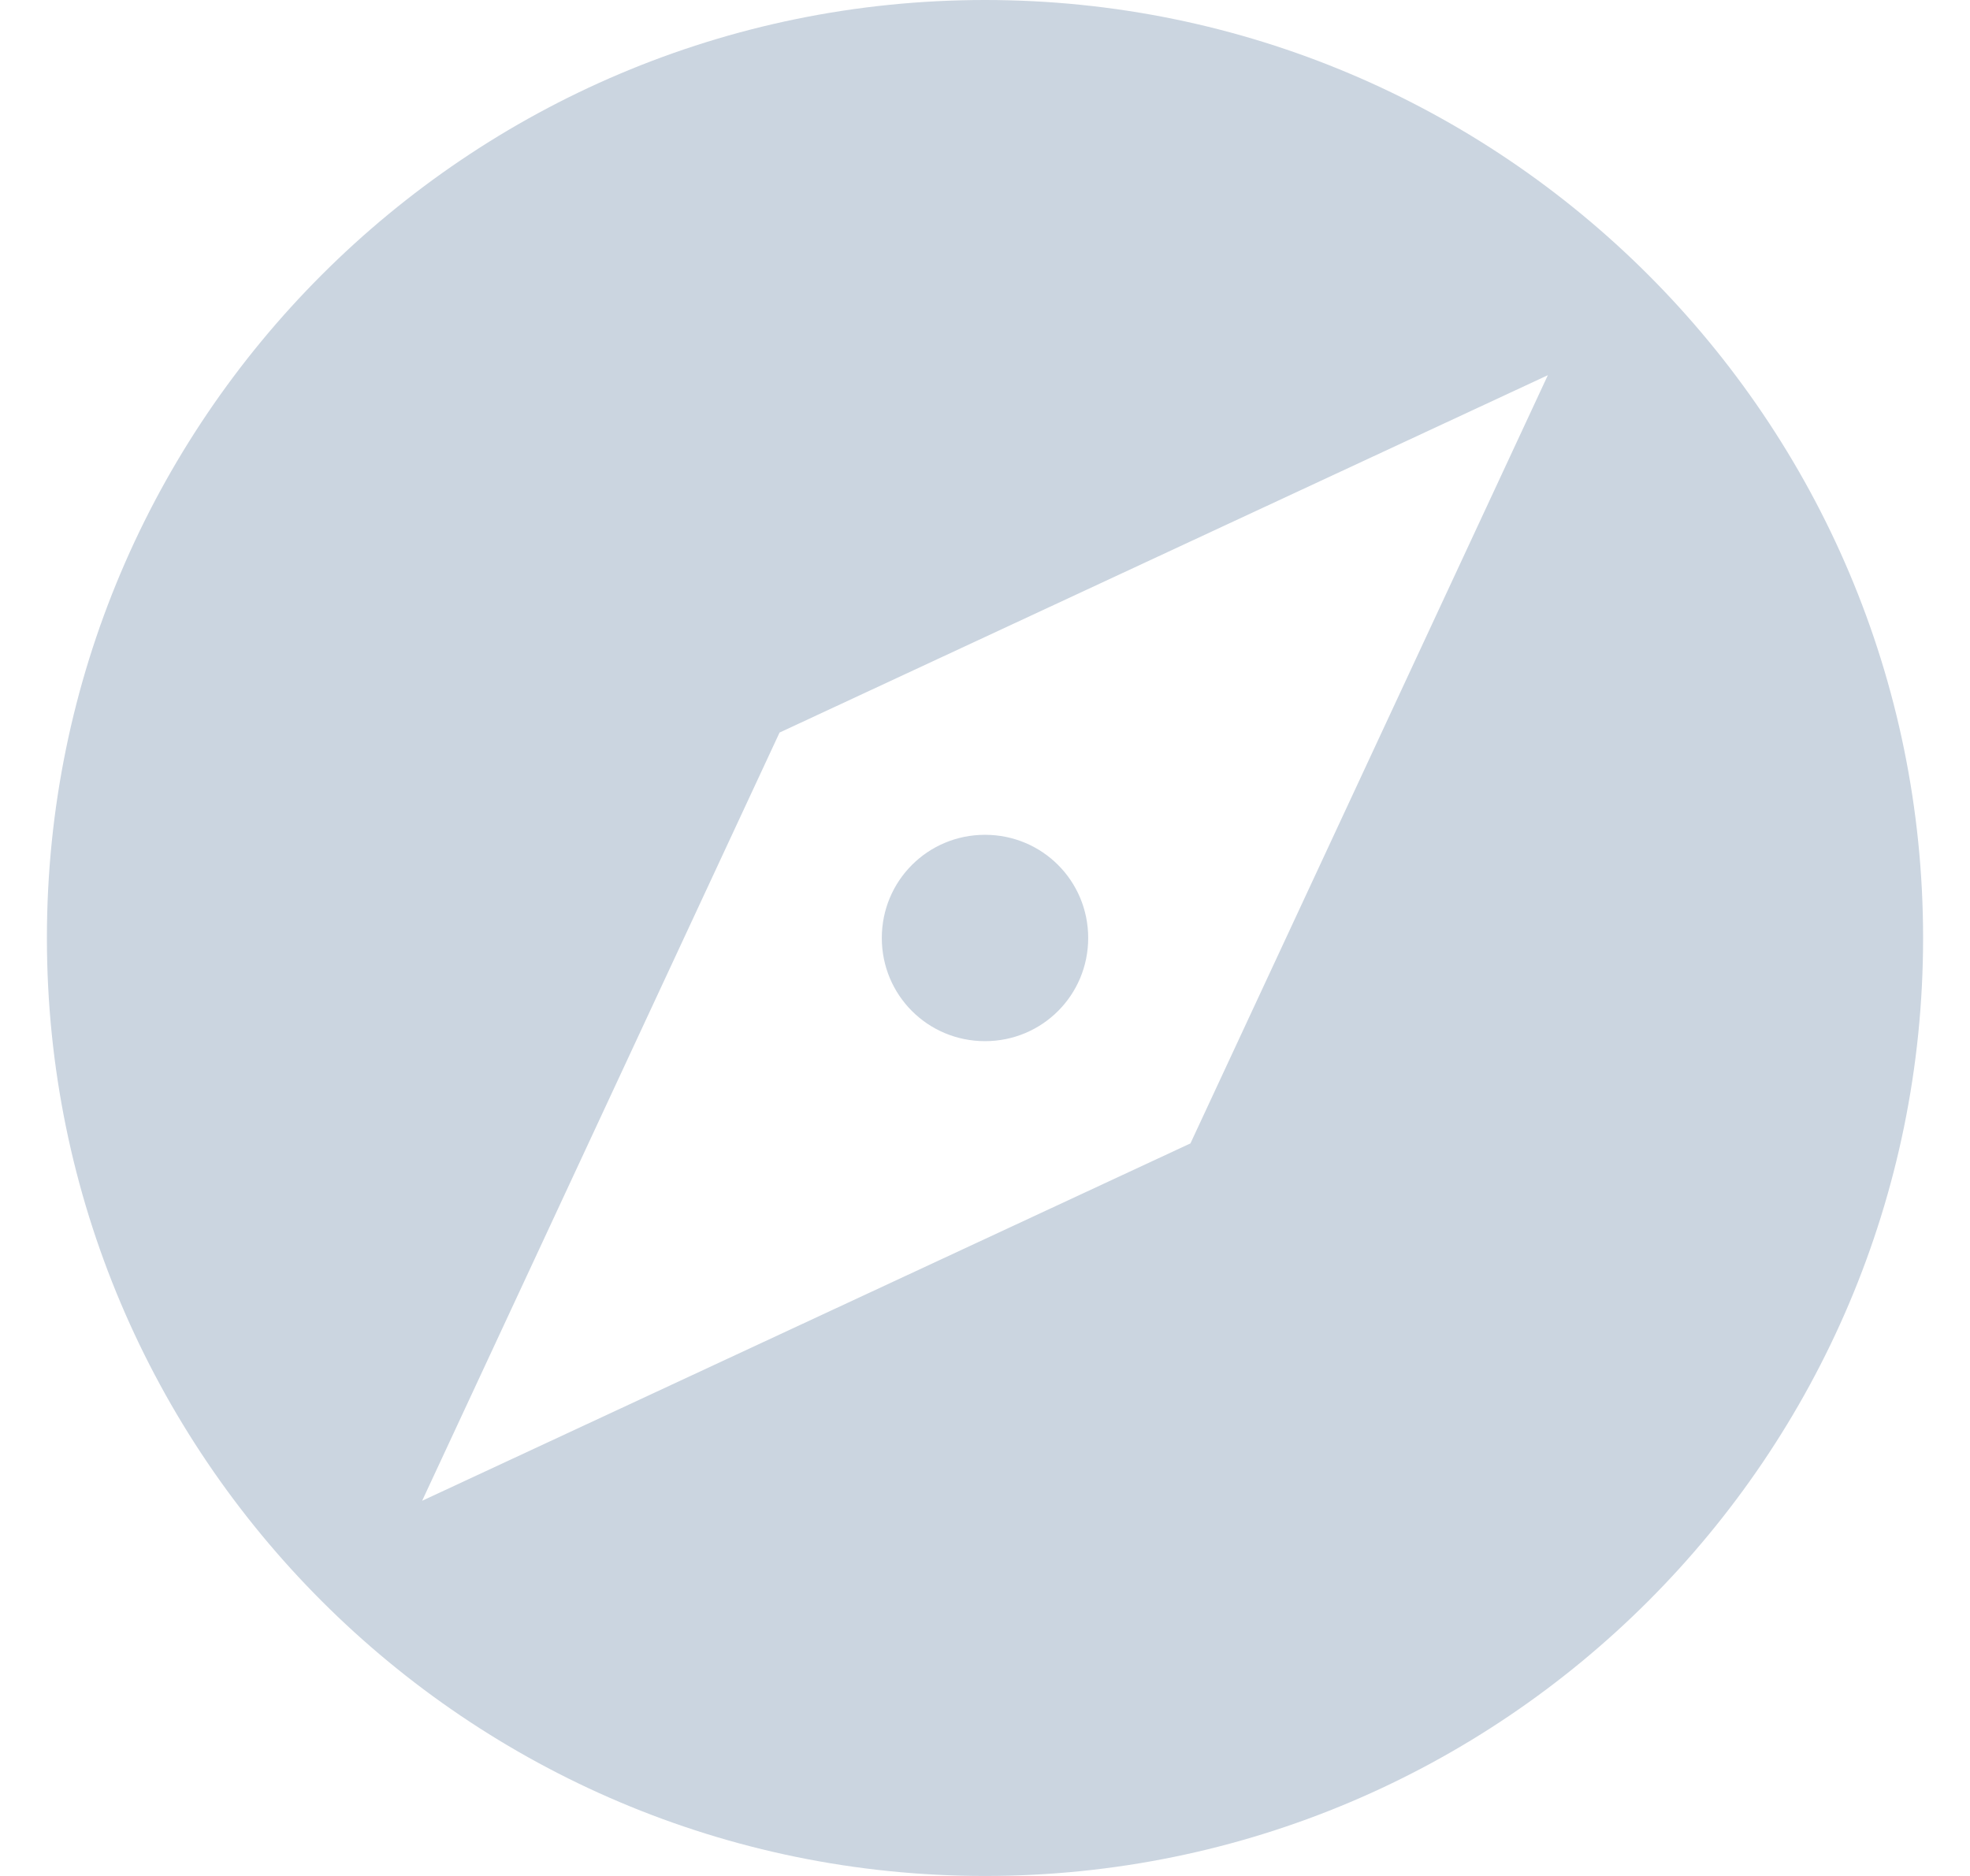 <svg width="21" height="20" viewBox="0 0 21 20" fill="none" xmlns="http://www.w3.org/2000/svg">
<path d="M10.5 8.9C9.89 8.9 9.4 9.39 9.4 10C9.4 10.61 9.89 11.1 10.5 11.1C11.11 11.1 11.6 10.61 11.6 10C11.6 9.39 11.11 8.9 10.5 8.9ZM10.5 0C4.98 0 0.5 4.48 0.5 10C0.5 15.52 4.98 20 10.5 20C16.02 20 20.5 15.52 20.5 10C20.5 4.48 16.02 0 10.5 0ZM12.69 12.19L4.5 16L8.31 7.81L16.5 4L12.69 12.19Z" fill="#CBD5E0"/>
</svg>
